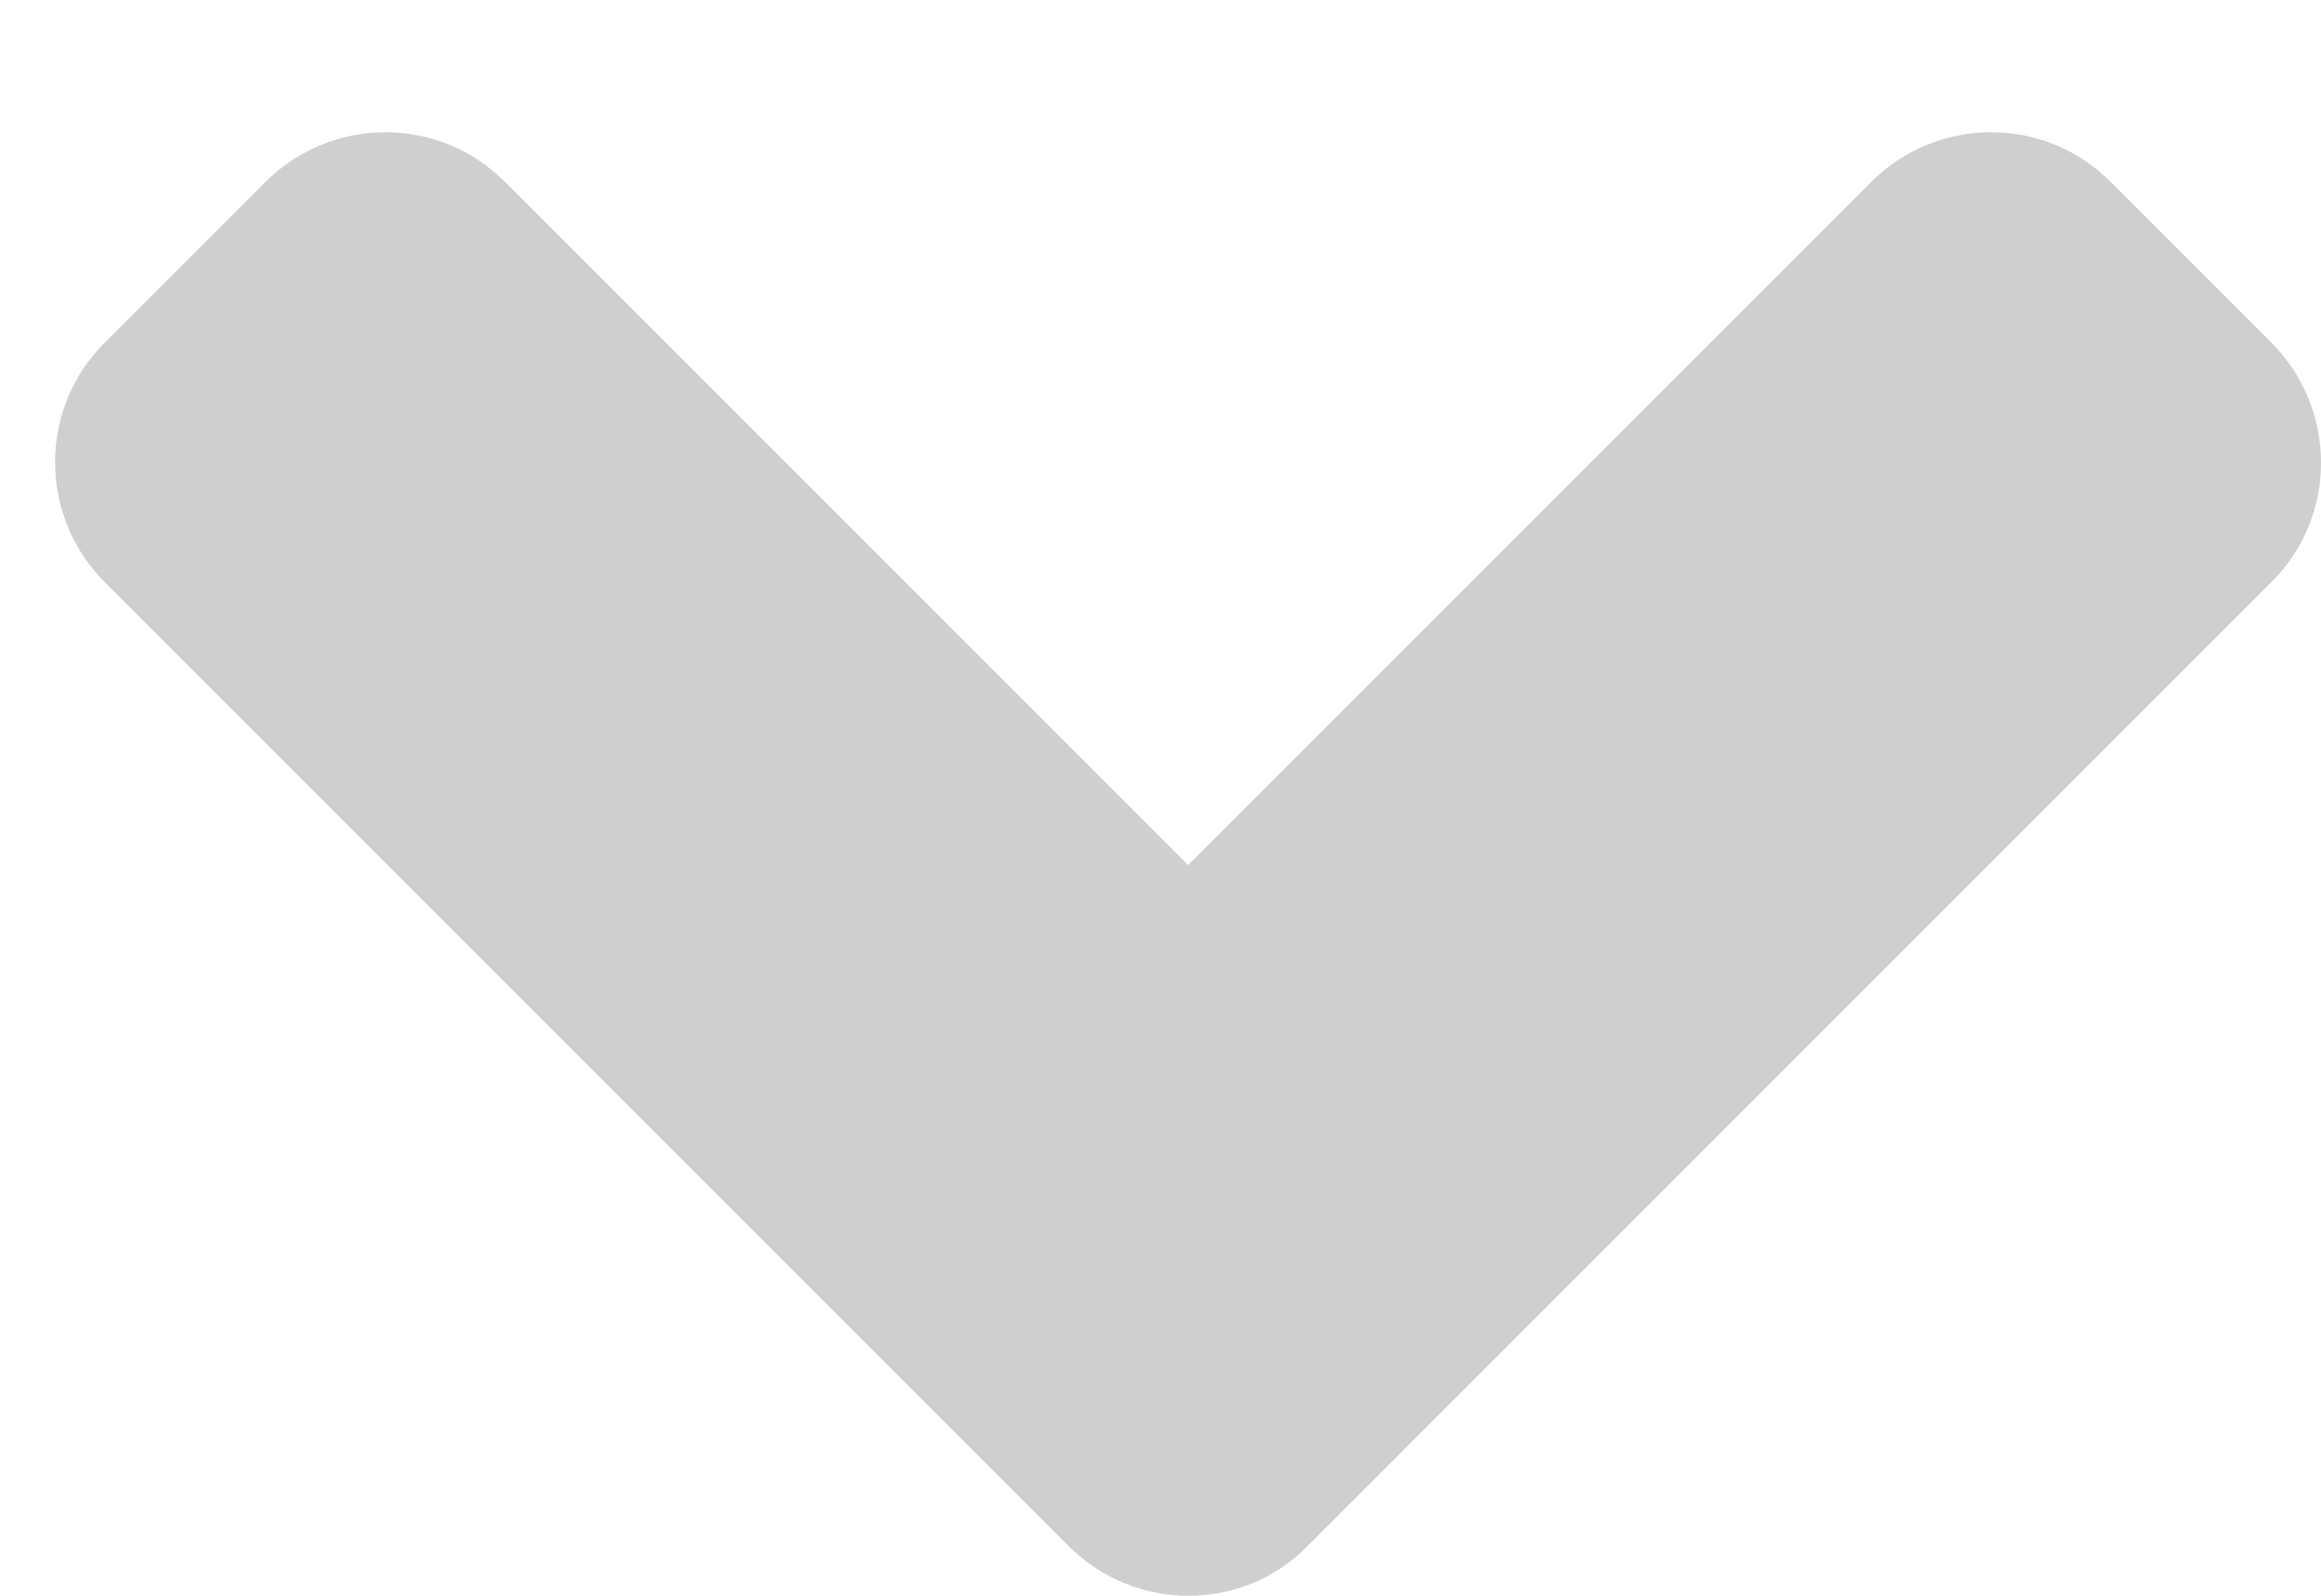 <svg xmlns="http://www.w3.org/2000/svg" width="16" height="11" fill="none" viewBox="0 0 16 11"><path fill="#CFCFCF" d="M7.365 10.656L0.724 4.015C0.265 3.556 0.265 2.814 0.724 2.36L1.828 1.256C2.287 0.797 3.029 0.797 3.483 1.256L8.19 5.963L12.897 1.256C13.356 0.797 14.098 0.797 14.552 1.256L15.656 2.36C16.115 2.819 16.115 3.561 15.656 4.015L9.015 10.656C8.566 11.115 7.824 11.115 7.365 10.656Z"/></svg>